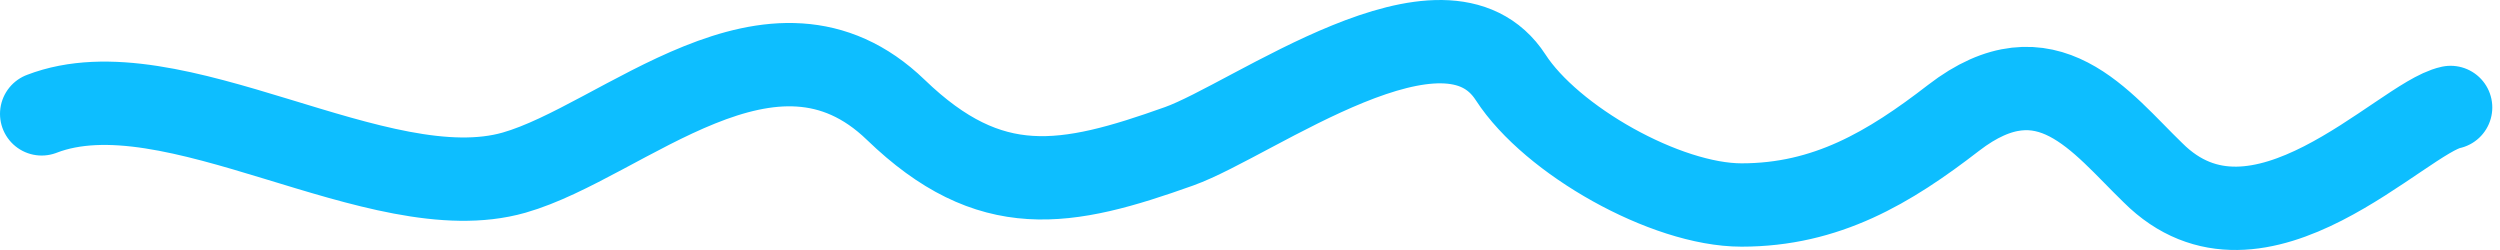 <svg width="60" height="6" fill="none" xmlns="http://www.w3.org/2000/svg"><path d="M58.815 2.579c-1.174.251-4.619 4.09-7.146 1.564-1.245-1.202-2.547-3.04-4.785-1.313-1.544 1.193-3.049 2.09-5.087 2.09-1.82 0-4.565-1.555-5.54-3.061-1.577-2.435-6.18 1.016-7.958 1.652-2.723.973-4.531 1.314-6.8-.875-2.963-2.86-6.538.757-9.16 1.507C9.093 5.07 4.134 1.523 1 2.733" stroke="#0DBEFF" stroke-width="2" stroke-linecap="round"/></svg>